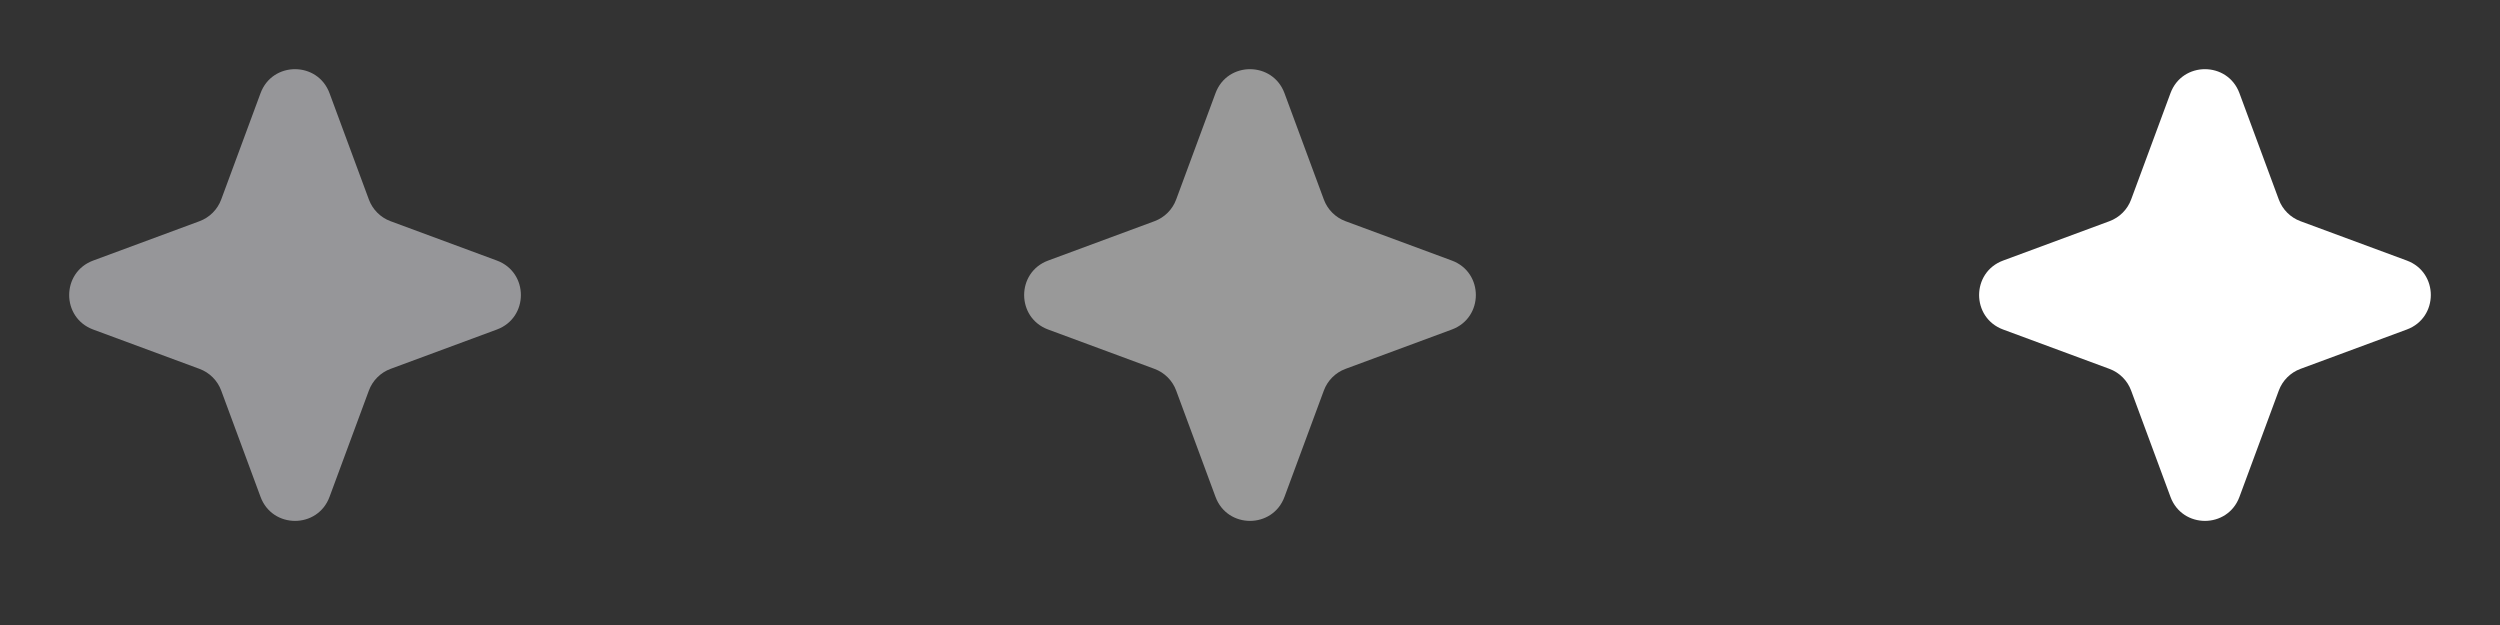 <svg width="68" height="17" viewBox="0 0 68 17" fill="none" xmlns="http://www.w3.org/2000/svg">
<rect x="0" y="0" width="68" height="17" fill="#333333" stroke="none"/>
<path opacity="0.5" d="M7.087 2.534C7.409 1.664 8.641 1.664 8.963 2.535L10.033 5.426C10.134 5.7 10.35 5.916 10.624 6.017L13.515 7.087C14.386 7.409 14.386 8.641 13.515 8.963L10.624 10.033C10.35 10.134 10.134 10.35 10.033 10.624L8.963 13.515C8.641 14.386 7.409 14.386 7.087 13.515L6.017 10.624C5.916 10.35 5.7 10.134 5.426 10.033L2.534 8.963C1.664 8.641 1.664 7.409 2.535 7.087L5.426 6.017C5.7 5.916 5.916 5.7 6.017 5.426L7.087 2.534Z" fill="#FBFBFF"/>
<path opacity="0.5" d="M33.062 2.534C33.384 1.664 34.616 1.664 34.938 2.535L36.008 5.426C36.109 5.7 36.325 5.916 36.599 6.017L39.49 7.087C40.361 7.409 40.361 8.641 39.49 8.963L36.599 10.033C36.325 10.134 36.109 10.35 36.008 10.624L34.938 13.515C34.616 14.386 33.384 14.386 33.062 13.515L31.992 10.624C31.891 10.35 31.675 10.134 31.401 10.033L28.51 8.963C27.639 8.641 27.639 7.409 28.51 7.087L31.401 6.017C31.675 5.916 31.891 5.7 31.992 5.426L33.062 2.534Z" fill="white"/>
<path d="M59.037 2.534C59.359 1.664 60.591 1.664 60.913 2.535L61.983 5.426C62.084 5.7 62.3 5.916 62.574 6.017L65.466 7.087C66.336 7.409 66.336 8.641 65.465 8.963L62.574 10.033C62.3 10.134 62.084 10.35 61.983 10.624L60.913 13.515C60.591 14.386 59.359 14.386 59.037 13.515L57.967 10.624C57.866 10.35 57.65 10.134 57.376 10.033L54.485 8.963C53.614 8.641 53.614 7.409 54.485 7.087L57.376 6.017C57.65 5.916 57.866 5.7 57.967 5.426L59.037 2.534Z" fill="white"/>
</svg>
